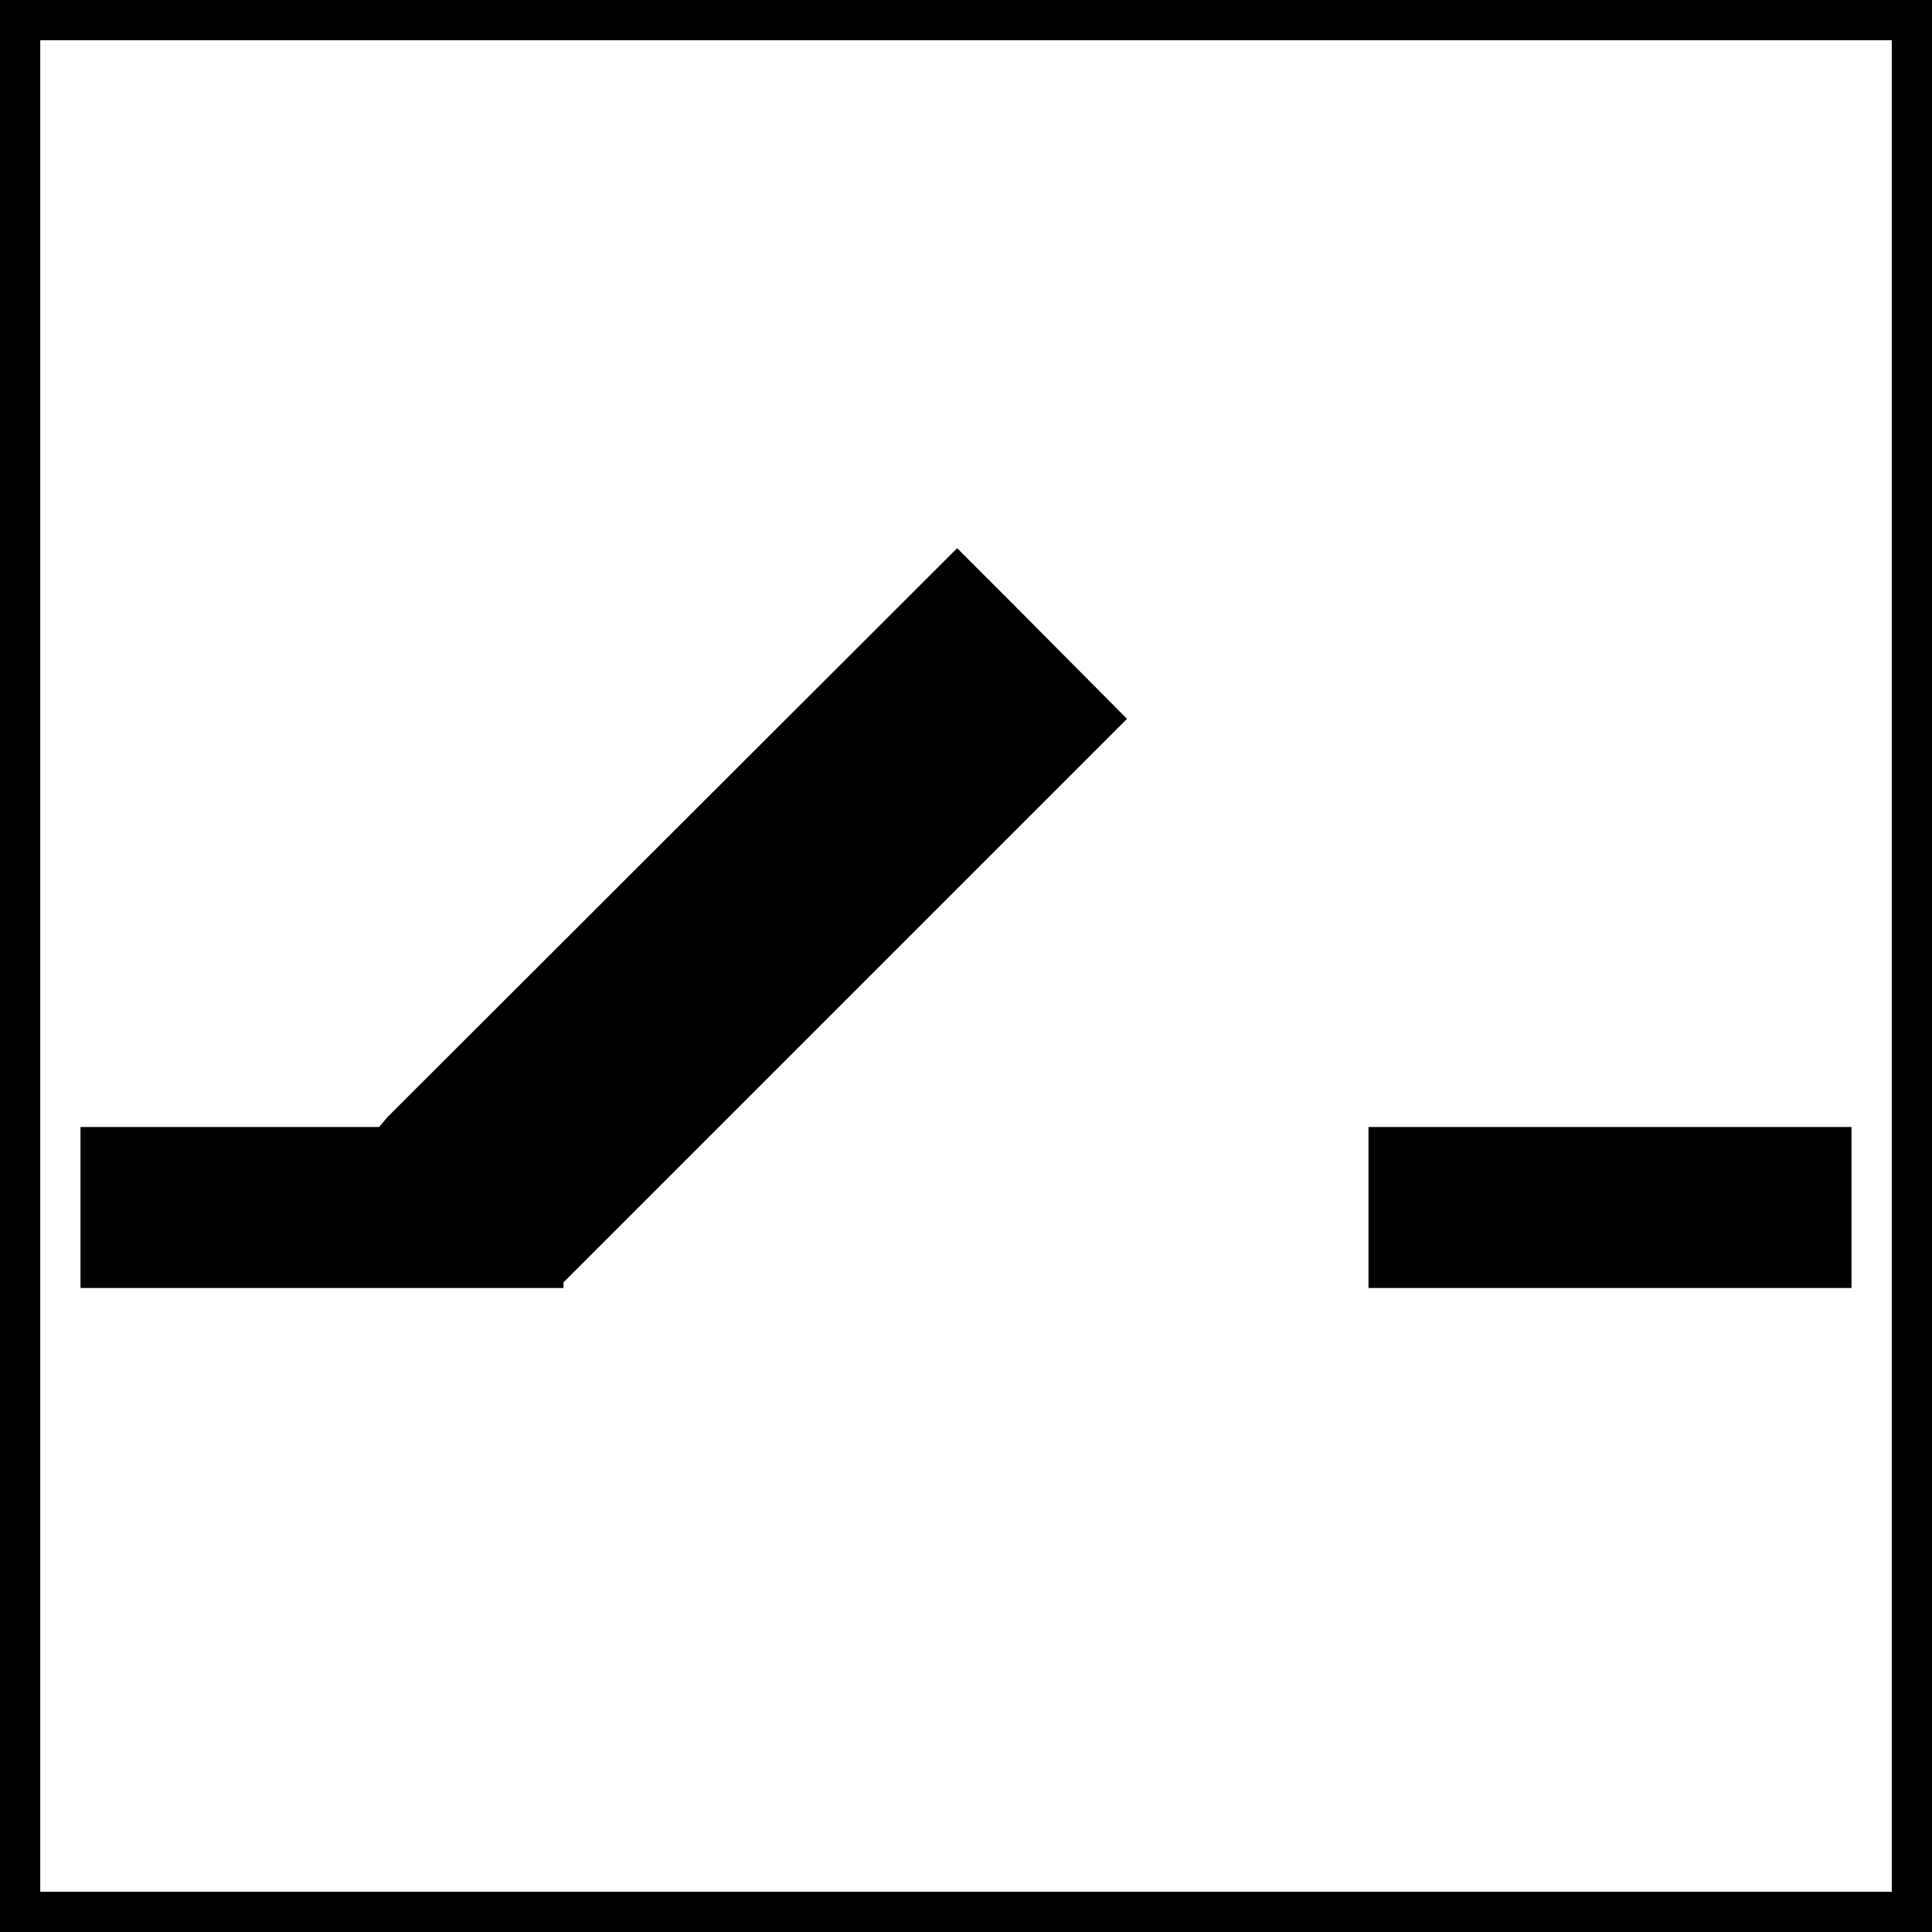 <?xml version="1.0" encoding="utf-8"?><!-- Uploaded to: SVG Repo, www.svgrepo.com, Generator: SVG Repo Mixer Tools -->
<svg width="800px" height="800px" viewBox="0 0 24 24" xmlns="http://www.w3.org/2000/svg"><rect width="24" height="24" fill="none" stroke="currentColor"/><path d="M23,14v2H17V14ZM14,8.93h0L12.59,7.51h0l-.7-.7L4.81,13.88l-.1.12H1v2H7v-.07l7-7Z"/></svg>